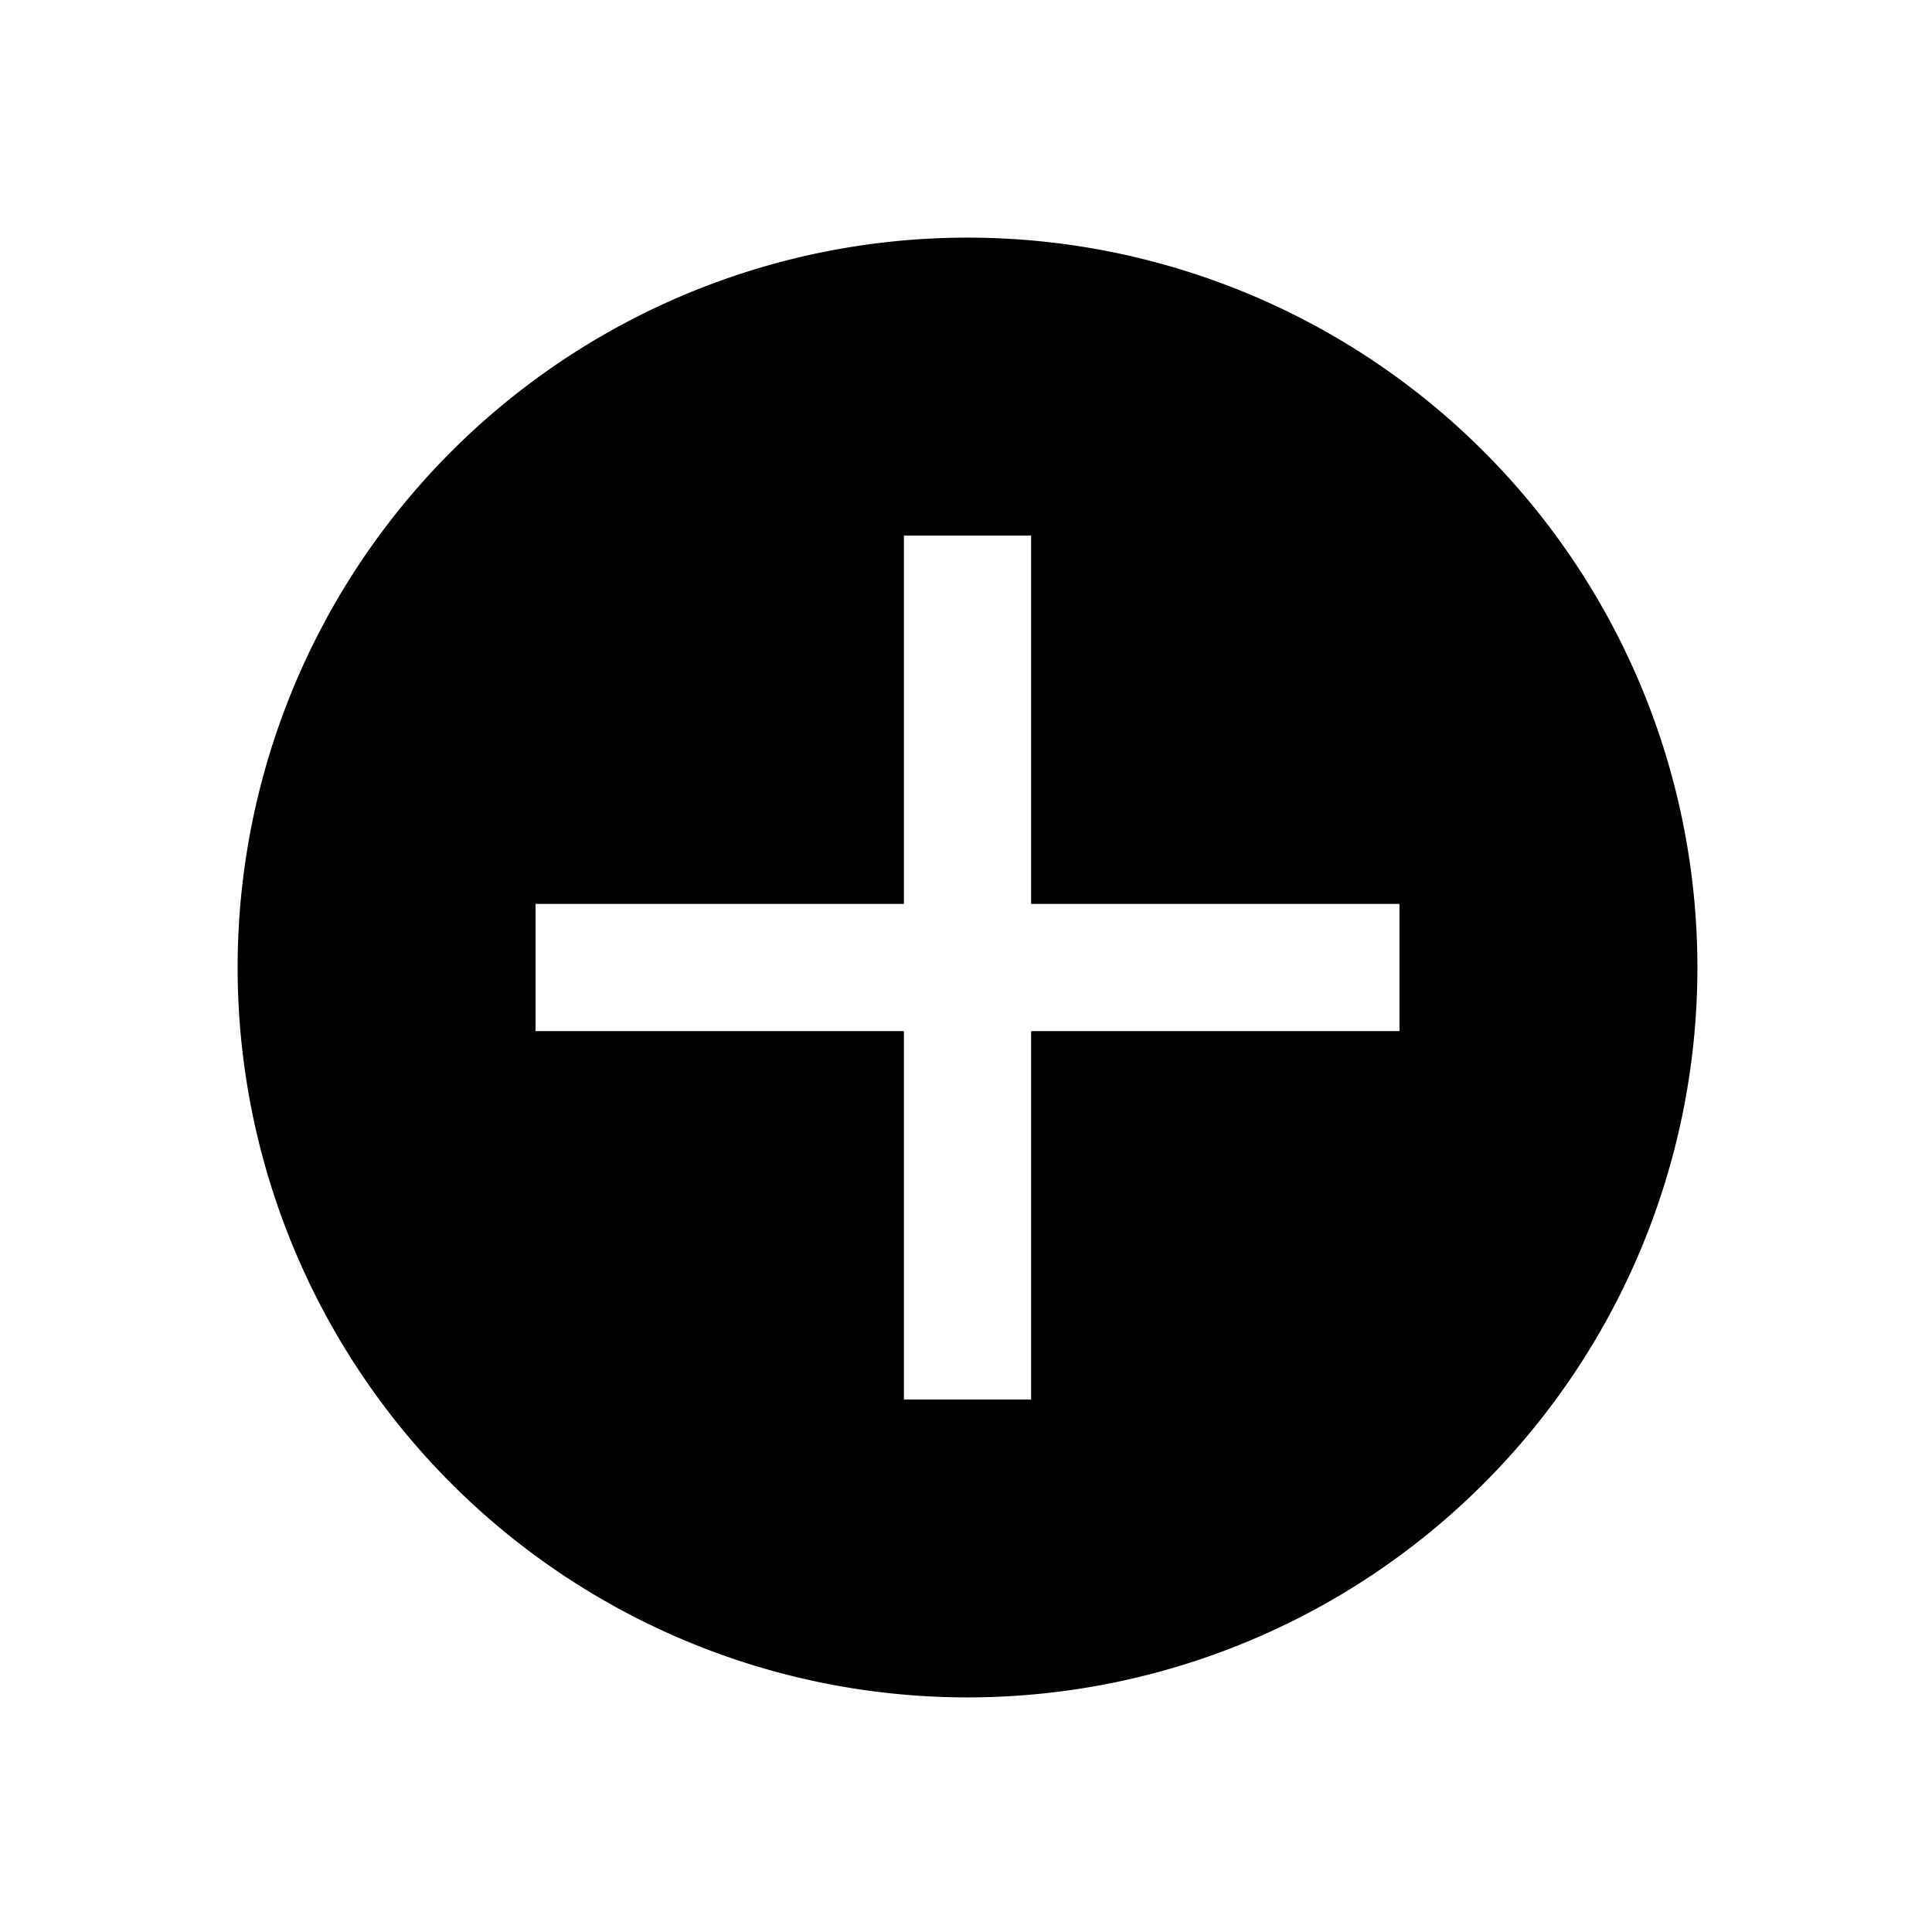 <svg xmlns="http://www.w3.org/2000/svg" xmlns:svg="http://www.w3.org/2000/svg" id="svg8" width="500" height="500" version="1.1" viewBox="0 0 132.292 132.292"><defs id="defs2"><rect id="rect23850" width="463.955" height="453.971" x="149.548" y="177.661"/><rect id="rect5407" width="361.721" height="326.916" x="147.252" y="156.083"/></defs><g id="layer1" transform="translate(0,-164.708)"><path id="path21106" d="M 250,61.402 A 188.597,188.597 0 0 0 61.402,250 188.597,188.597 0 0 0 250,438.598 188.597,188.597 0 0 0 438.598,250 188.597,188.597 0 0 0 250,61.402 Z m -16.43,76.988 h 32.857 v 95.182 h 95.182 v 32.857 h -95.182 v 95.182 h -32.857 v -95.182 h -95.182 v -32.857 h 95.182 z" transform="matrix(0.265,0,0,0.265,0,164.708)" style="display:inline;fill:#010101;fill-opacity:1;stroke-width:3.652;stroke-dashoffset:4.5"/></g></svg>